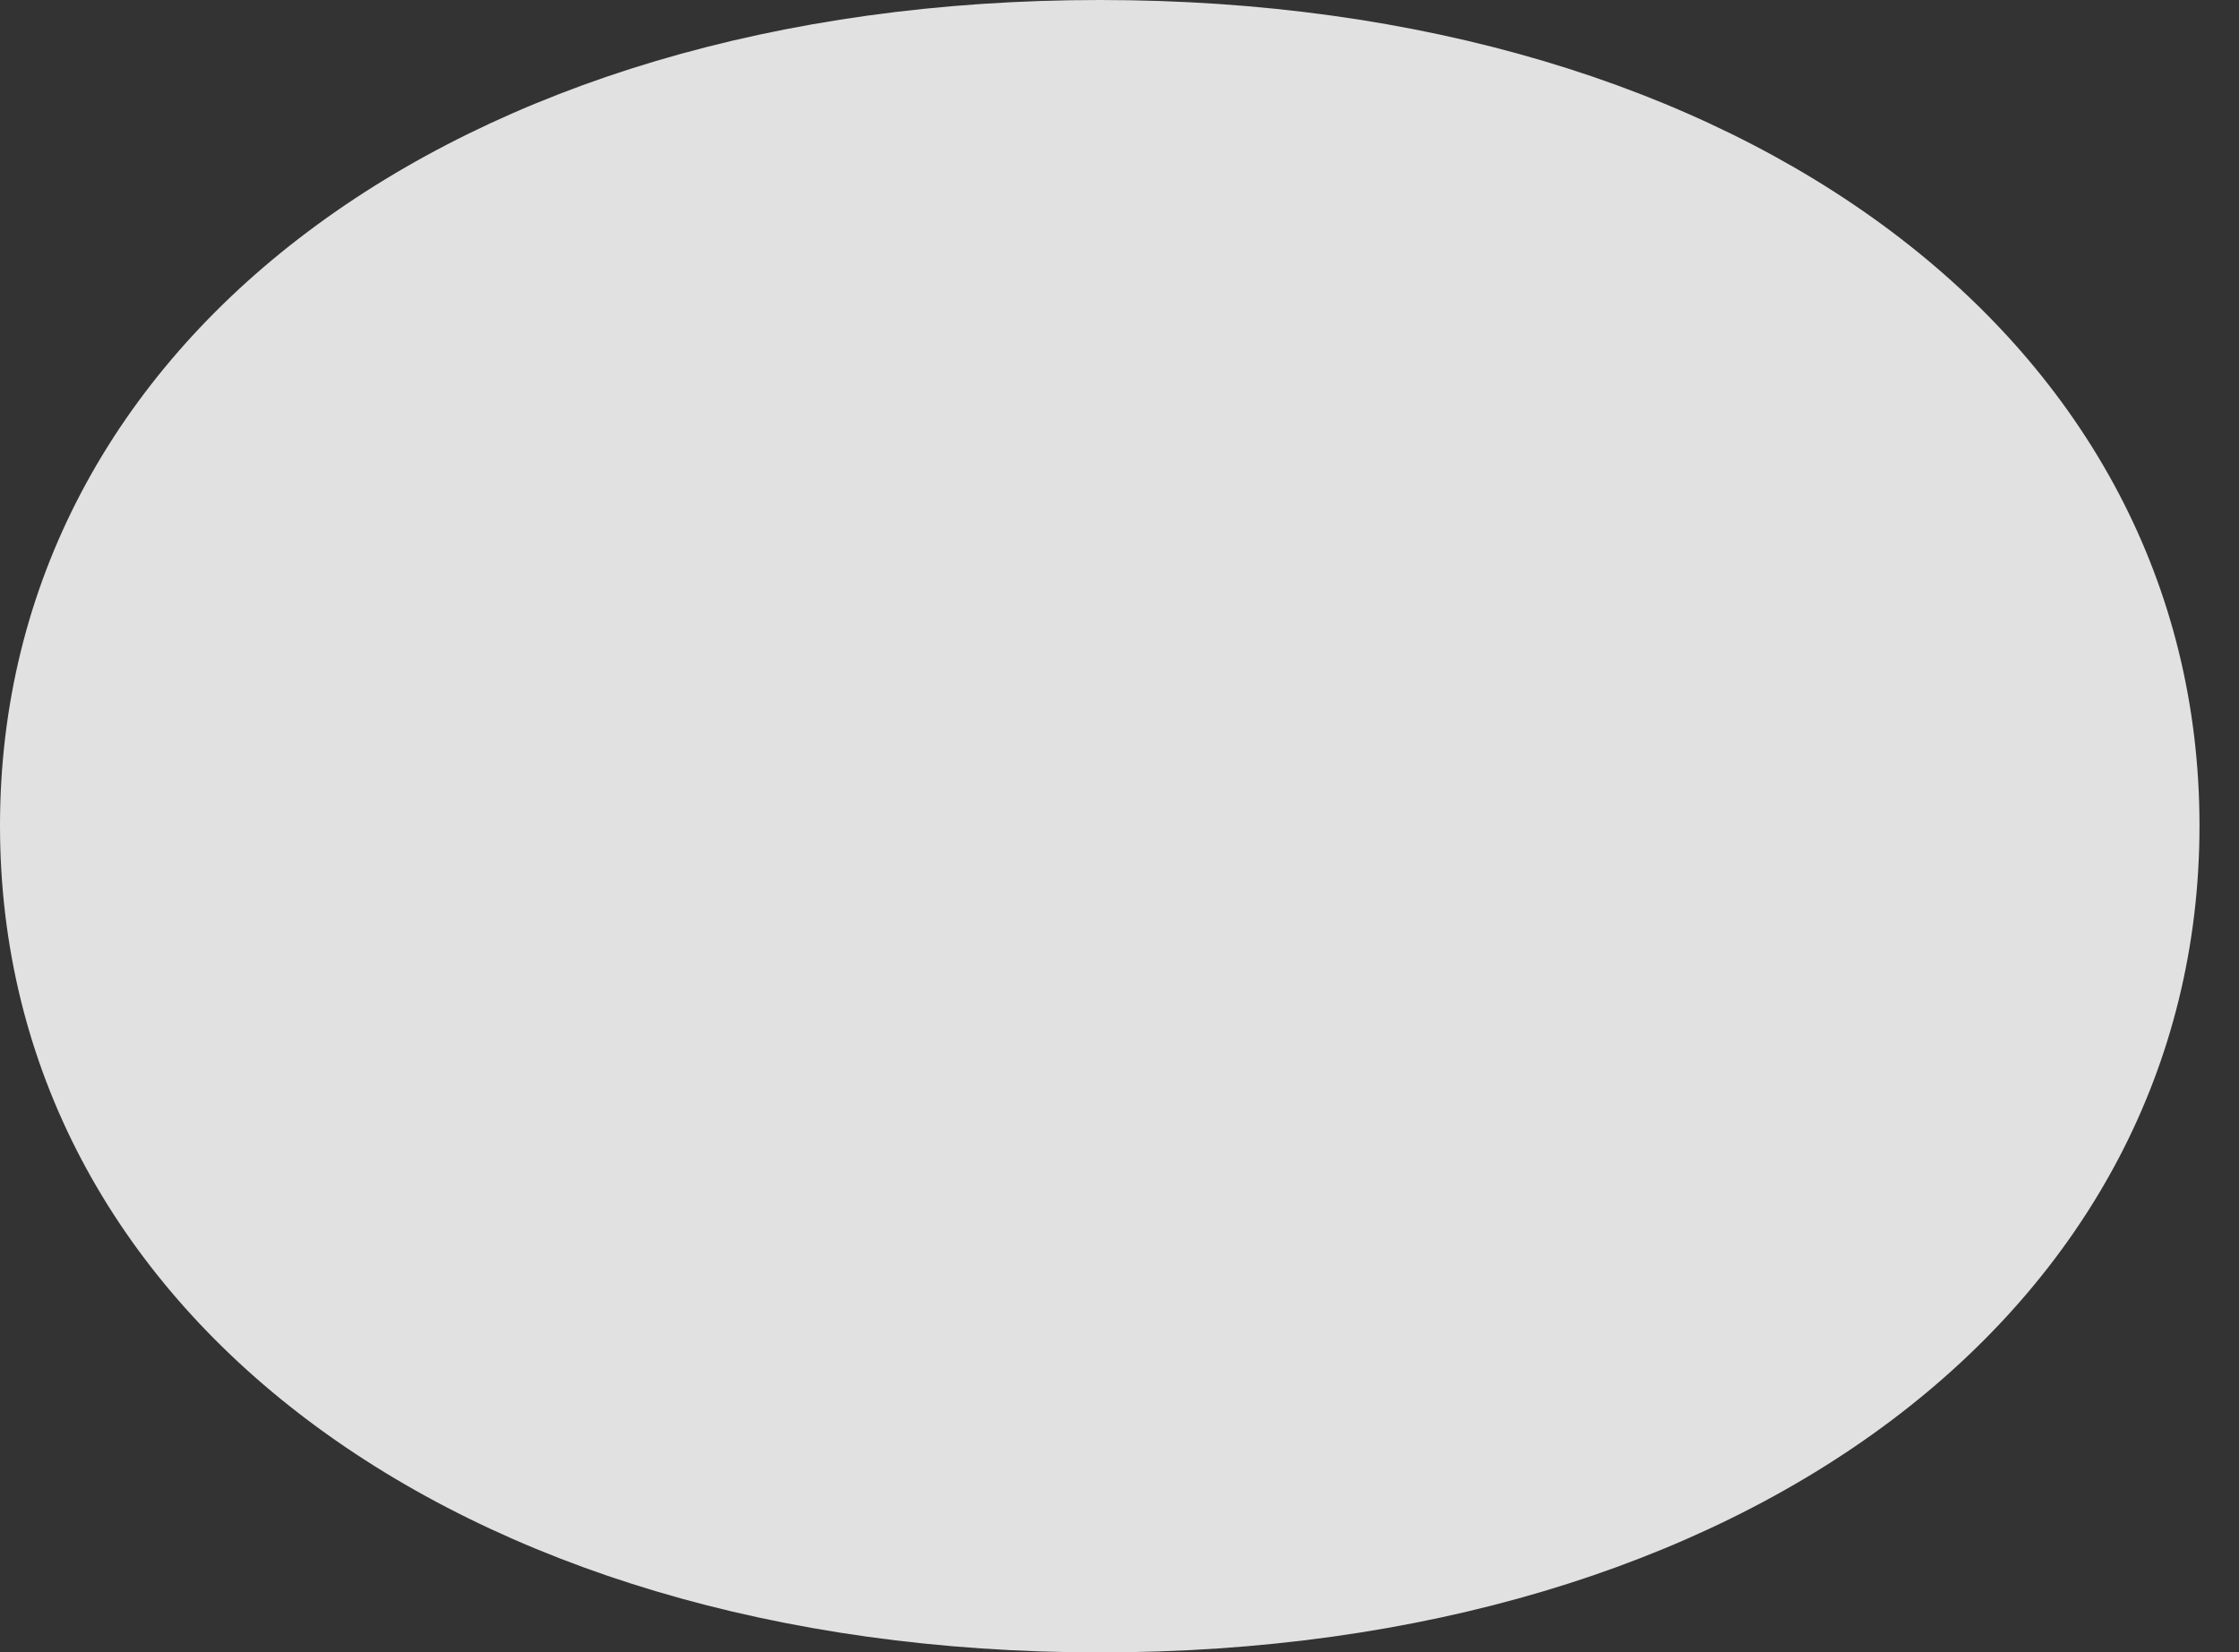 <?xml version="1.0" encoding="UTF-8"?>
<!--Generator: Apple Native CoreSVG 341-->
<!DOCTYPE svg
PUBLIC "-//W3C//DTD SVG 1.1//EN"
       "http://www.w3.org/Graphics/SVG/1.1/DTD/svg11.dtd">
<svg version="1.1" xmlns="http://www.w3.org/2000/svg" xmlns:xlink="http://www.w3.org/1999/xlink" viewBox="0 0 20.518 15.146">
 <rect x="0" y="0" width="20.518" height="15.146" fill="#333333" stroke="none"/>
 <g>
  <rect height="15.146" opacity="0" width="20.518" x="0" y="0"/>
  <path d="M0 7.568C0 12.002 4.17 15.146 10.078 15.146C15.986 15.146 20.156 12.002 20.156 7.568C20.156 3.135 15.986 0 10.078 0C4.17 0 0 3.135 0 7.568Z" fill="white" fill-opacity="0.85"/>
 </g>
</svg>
